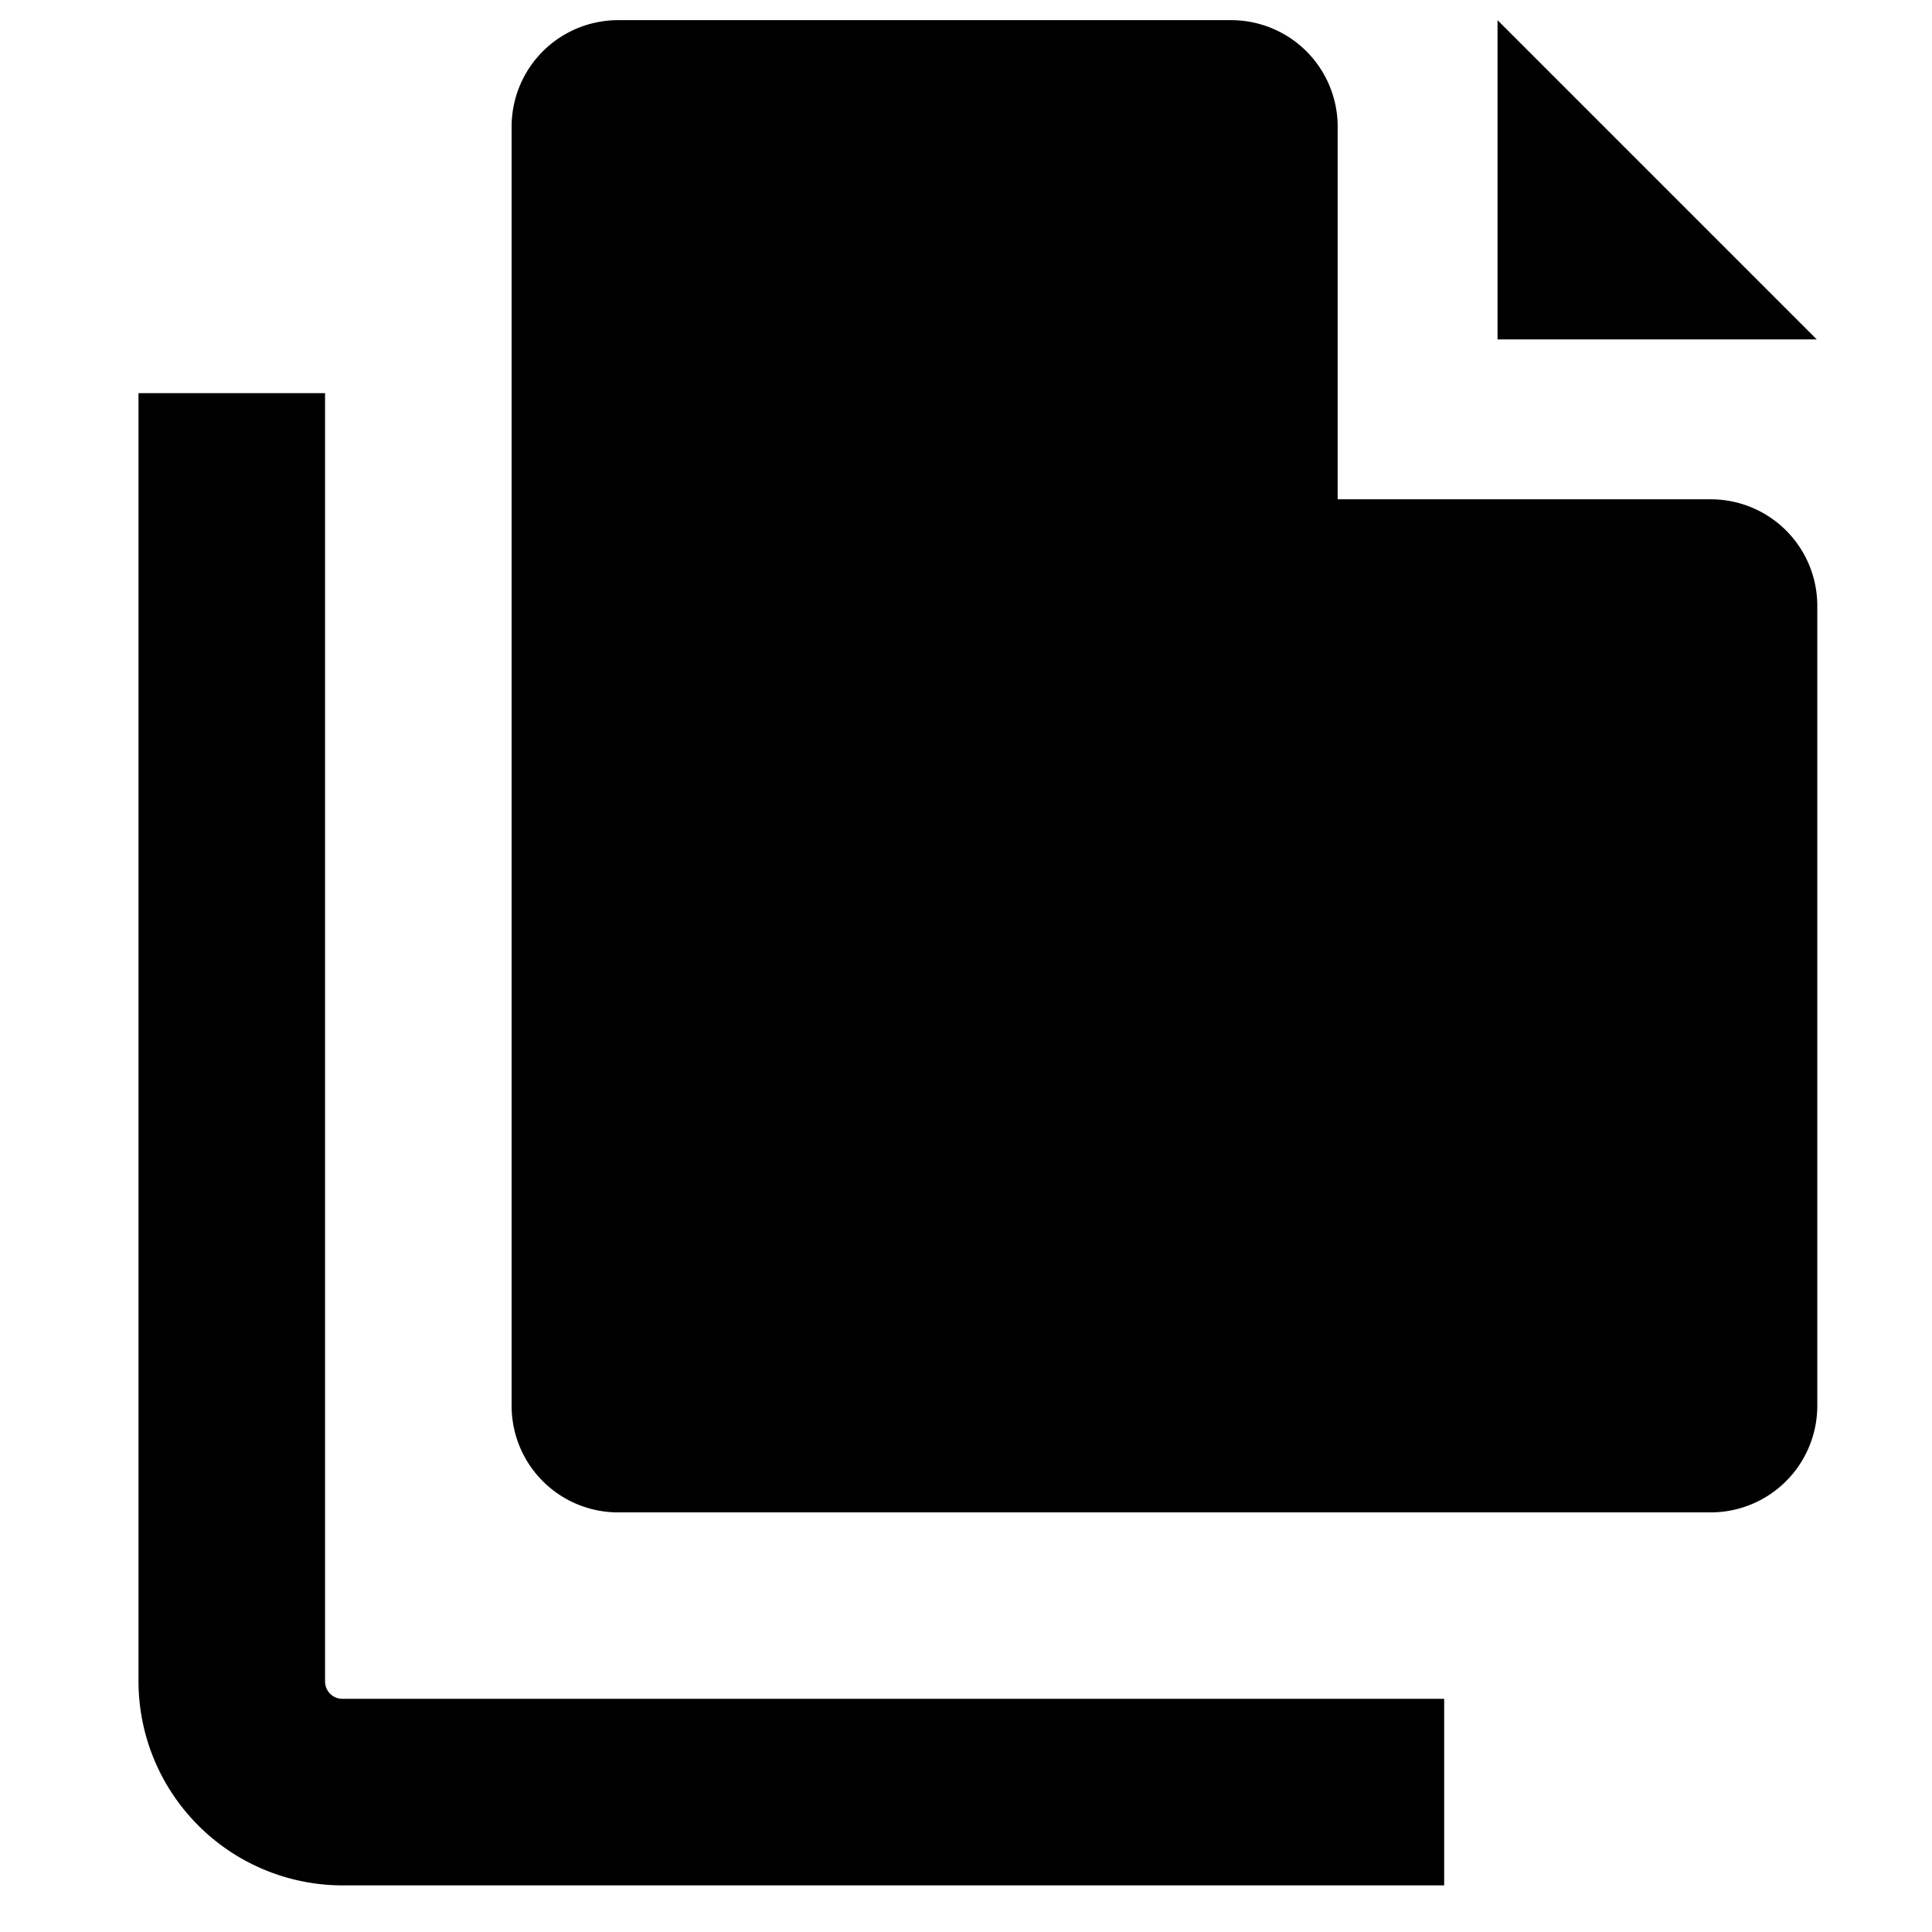 <svg id="Layer_1" data-name="Layer 1" xmlns="http://www.w3.org/2000/svg" viewBox="0 0 16 16"><title>two-blank-files</title><polygon points="15.046 2.811 12.402 0.167 12.402 2.811 15.046 2.811"/><path d="M10.2.167H5.119a.882.882,0,0,0-.882.882V11.642a.882.882,0,0,0,.882.883h9.048a.883.883,0,0,0,.883-.883V5.017a.882.882,0,0,0-.883-.882H11.078V1.049A.882.882,0,0,0,10.2.167Z"/><path d="M11.96,15.614H2.837a1.692,1.692,0,0,1-1.69-1.689V3.256H2.692V13.925a.144.144,0,0,0,.145.144H11.96Z"/></svg>